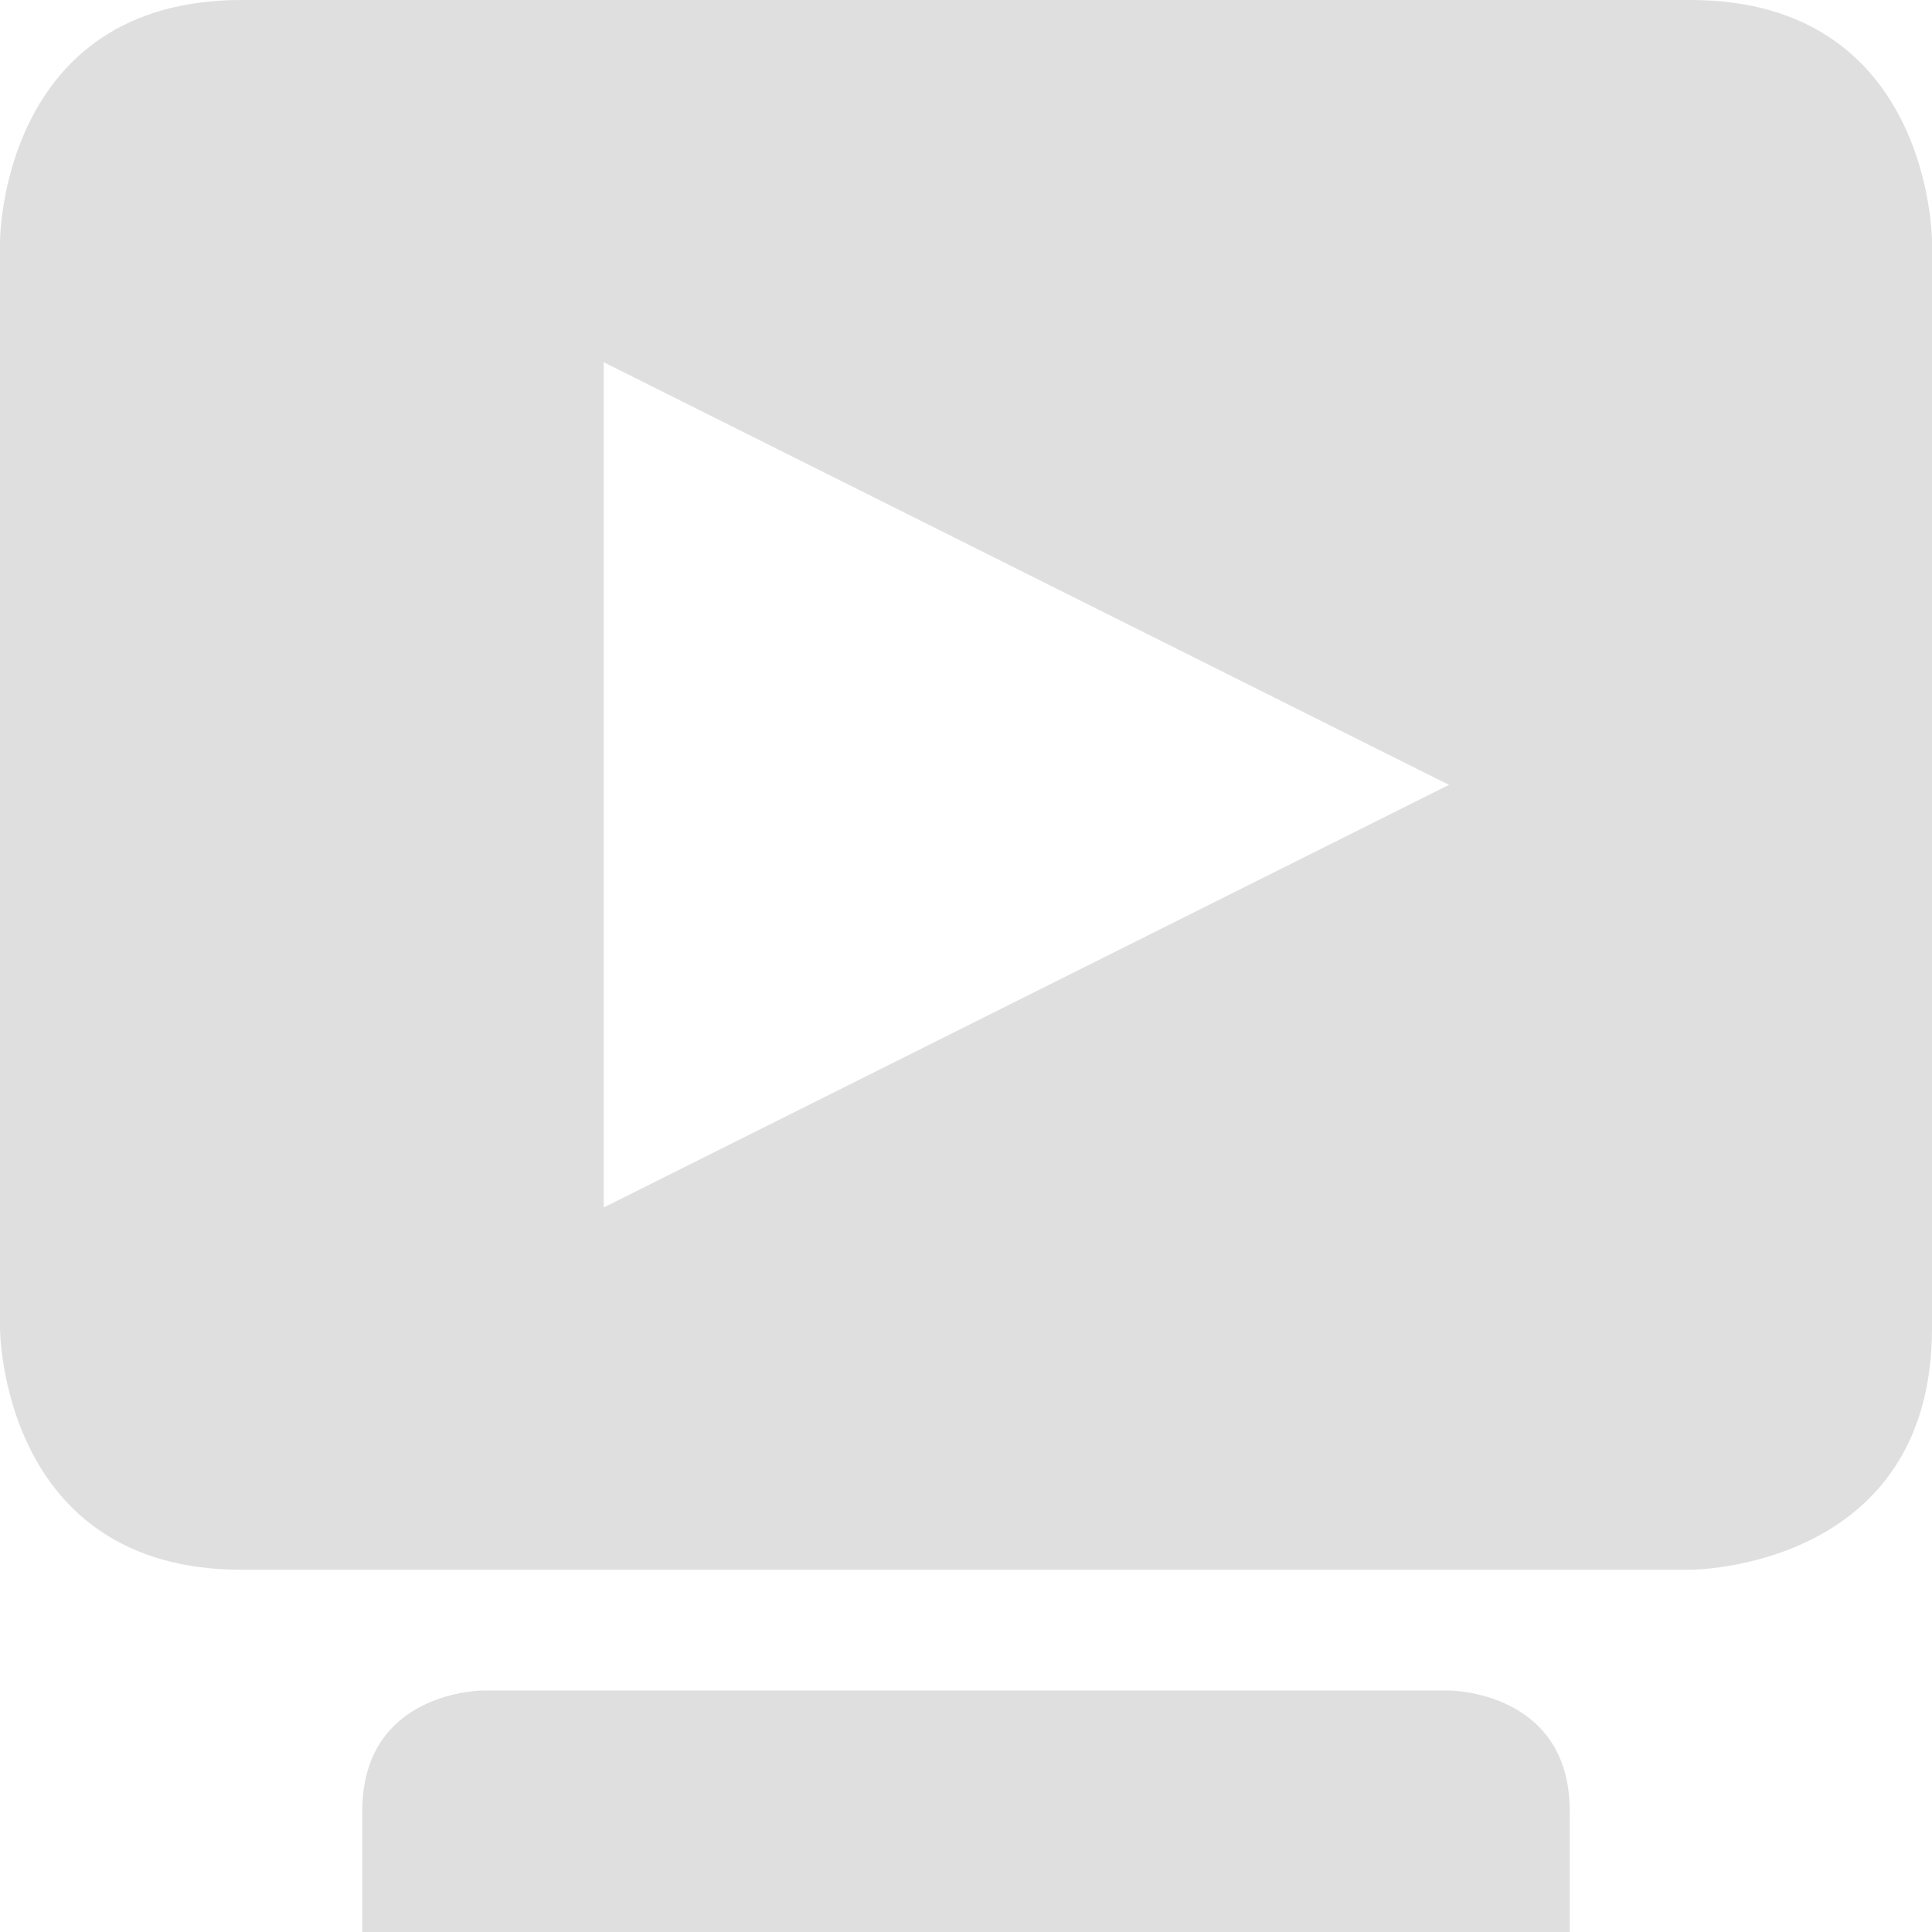 <svg width="16" height="16" version="1.1" xmlns="http://www.w3.org/2000/svg">
<path d="m2 0c-2 0-2 2-2 2v9s0 2 2 2h12s2 0 2-2v-9s0-2-2-2zm3 3 7 3.5-7 3.5zm-1 11s-1 0-1 1v1h10v-1c0-1-1-1-1-1z" fill="#dfdfdf"/>
</svg>
